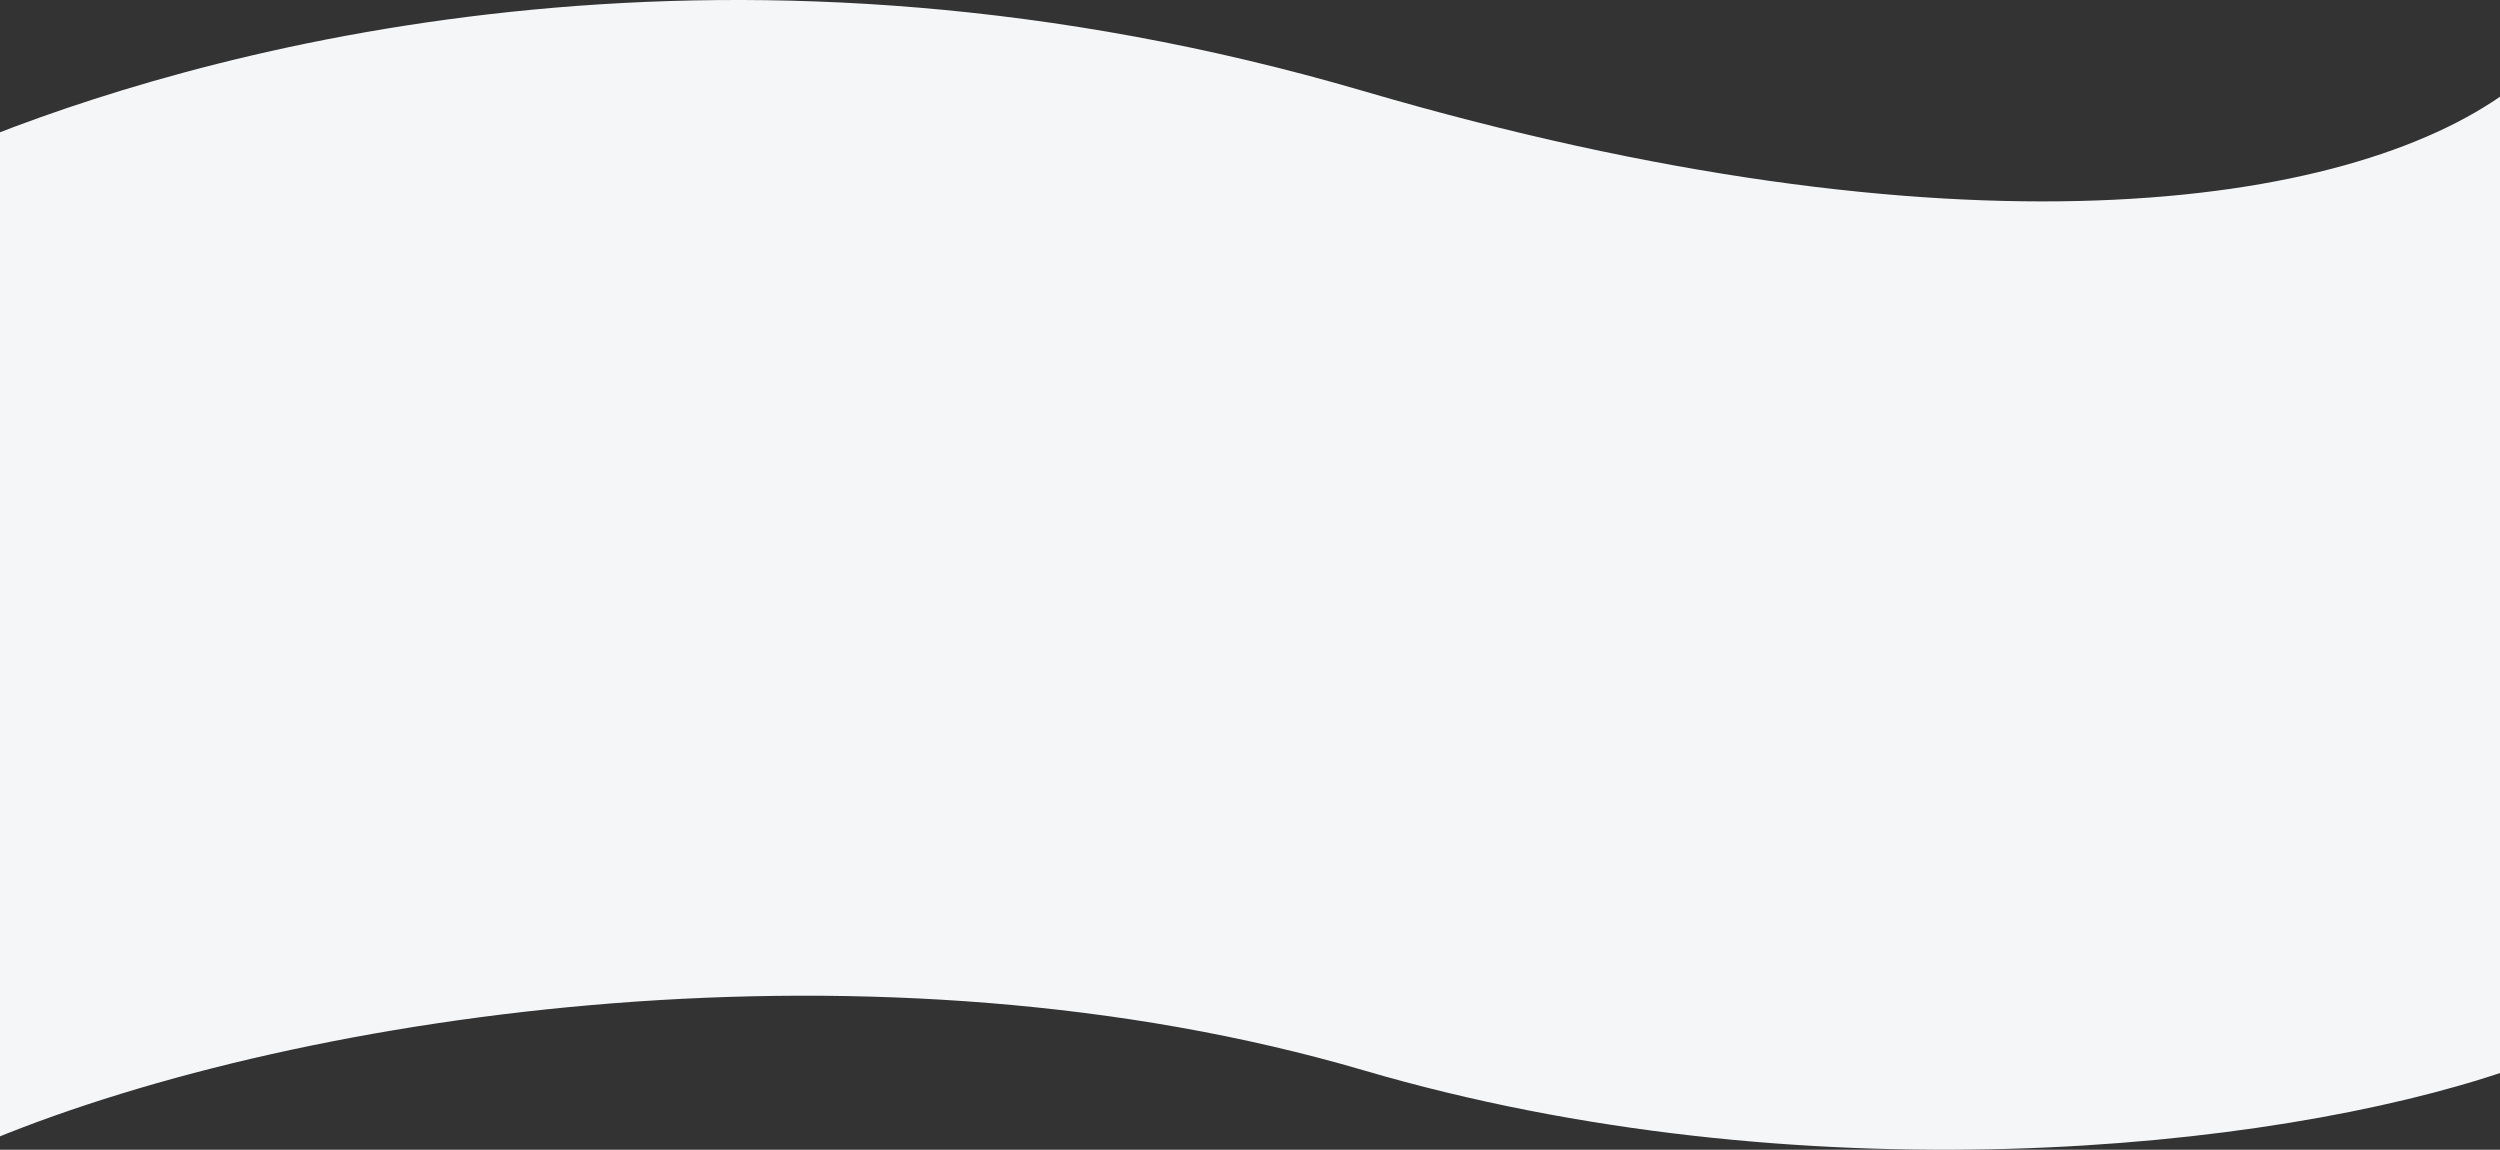 <svg width="1920" height="883" viewBox="0 0 1920 883" fill="none" xmlns="http://www.w3.org/2000/svg">
<rect x="0" y="0" width="1920" height="883" fill="#333333" stroke="none"/>
<path d="M1047.5 70.033C566.5 -70.897 176.167 32.792 -6 103.883V875.134C235.5 775.953 675 712.838 1047.5 822.076C1381.09 919.902 1742.83 884.844 1926 822.076V70.033C1802.17 160.776 1501.51 203.056 1047.5 70.033Z" fill="#F4F6F8"/>
</svg>
